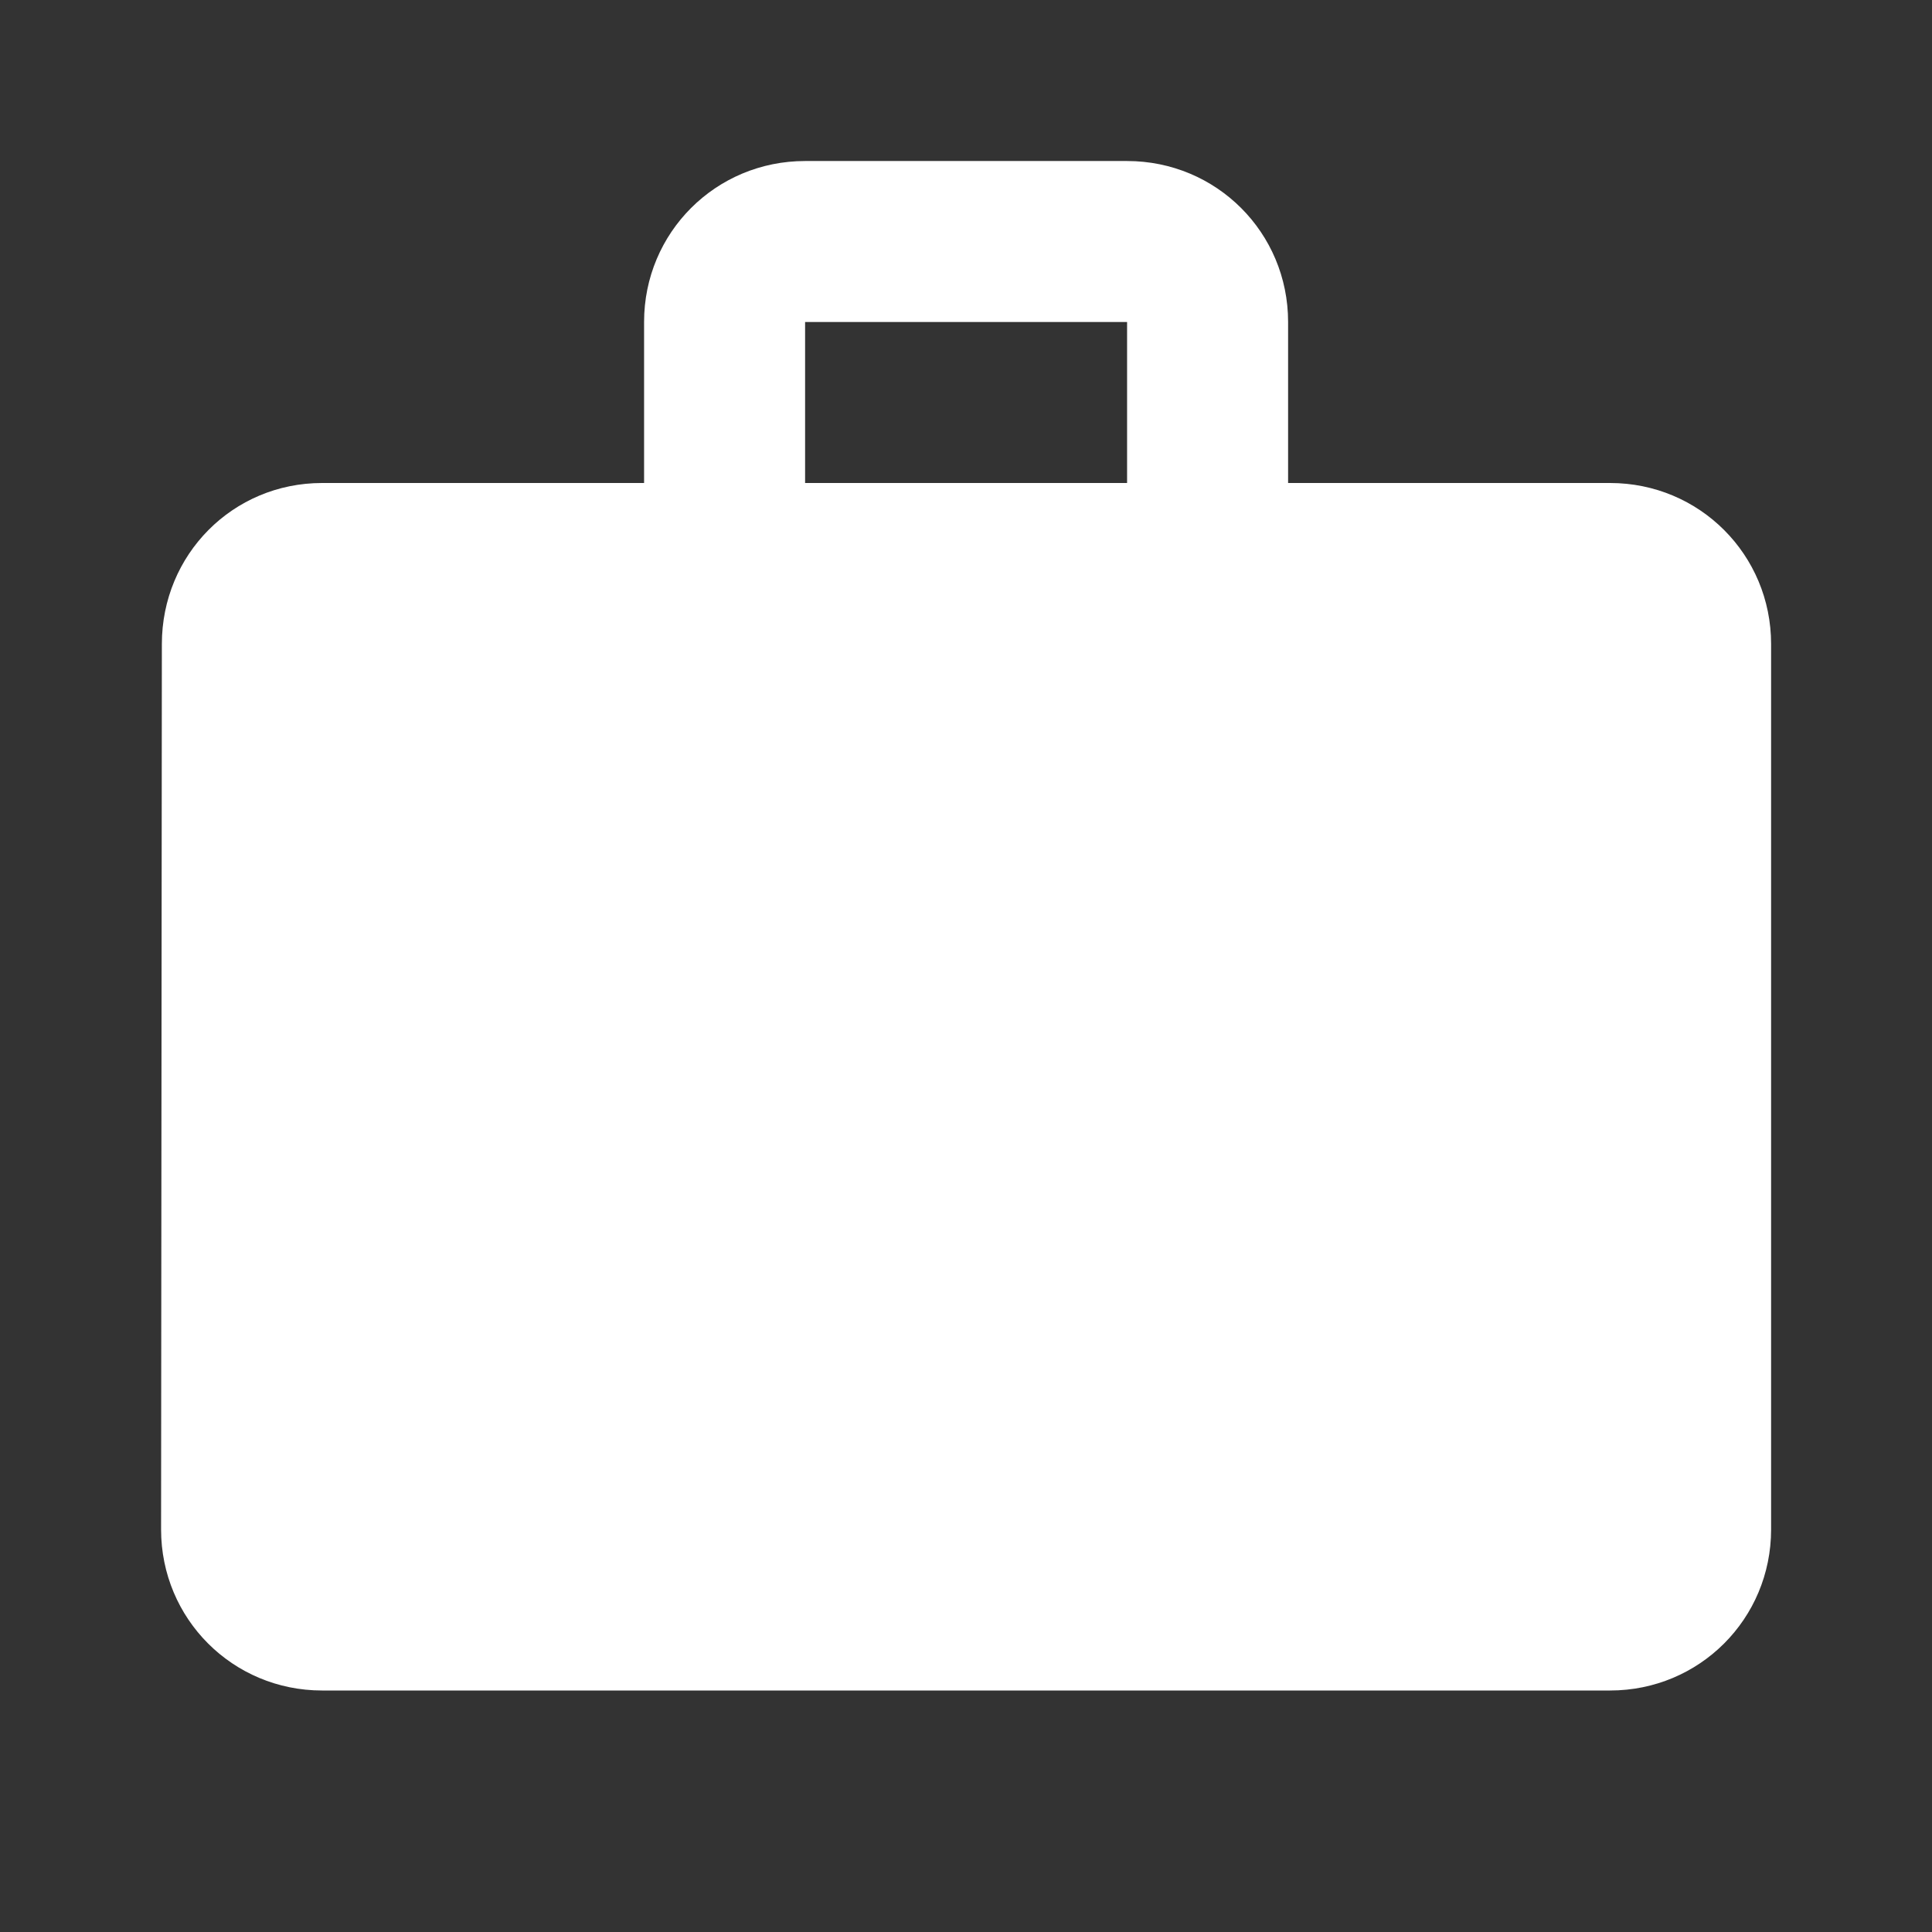 <svg width="32" height="32" viewBox="0 0 32 32" fill="none" xmlns="http://www.w3.org/2000/svg">
<rect x="0" y="0" width="32" height="32" fill="#333333" stroke="none"/>
<path d="M26.668 8H21.335V5.333C21.335 3.853 20.148 2.667 18.668 2.667H13.335C11.855 2.667 10.668 3.853 10.668 5.333V8H5.335C3.855 8 2.681 9.187 2.681 10.667L2.668 25.333C2.668 26.813 3.855 28 5.335 28H26.668C28.148 28 29.335 26.813 29.335 25.333V10.667C29.335 9.187 28.148 8 26.668 8ZM18.668 8H13.335V5.333H18.668V8Z" fill="white"/>
</svg>
